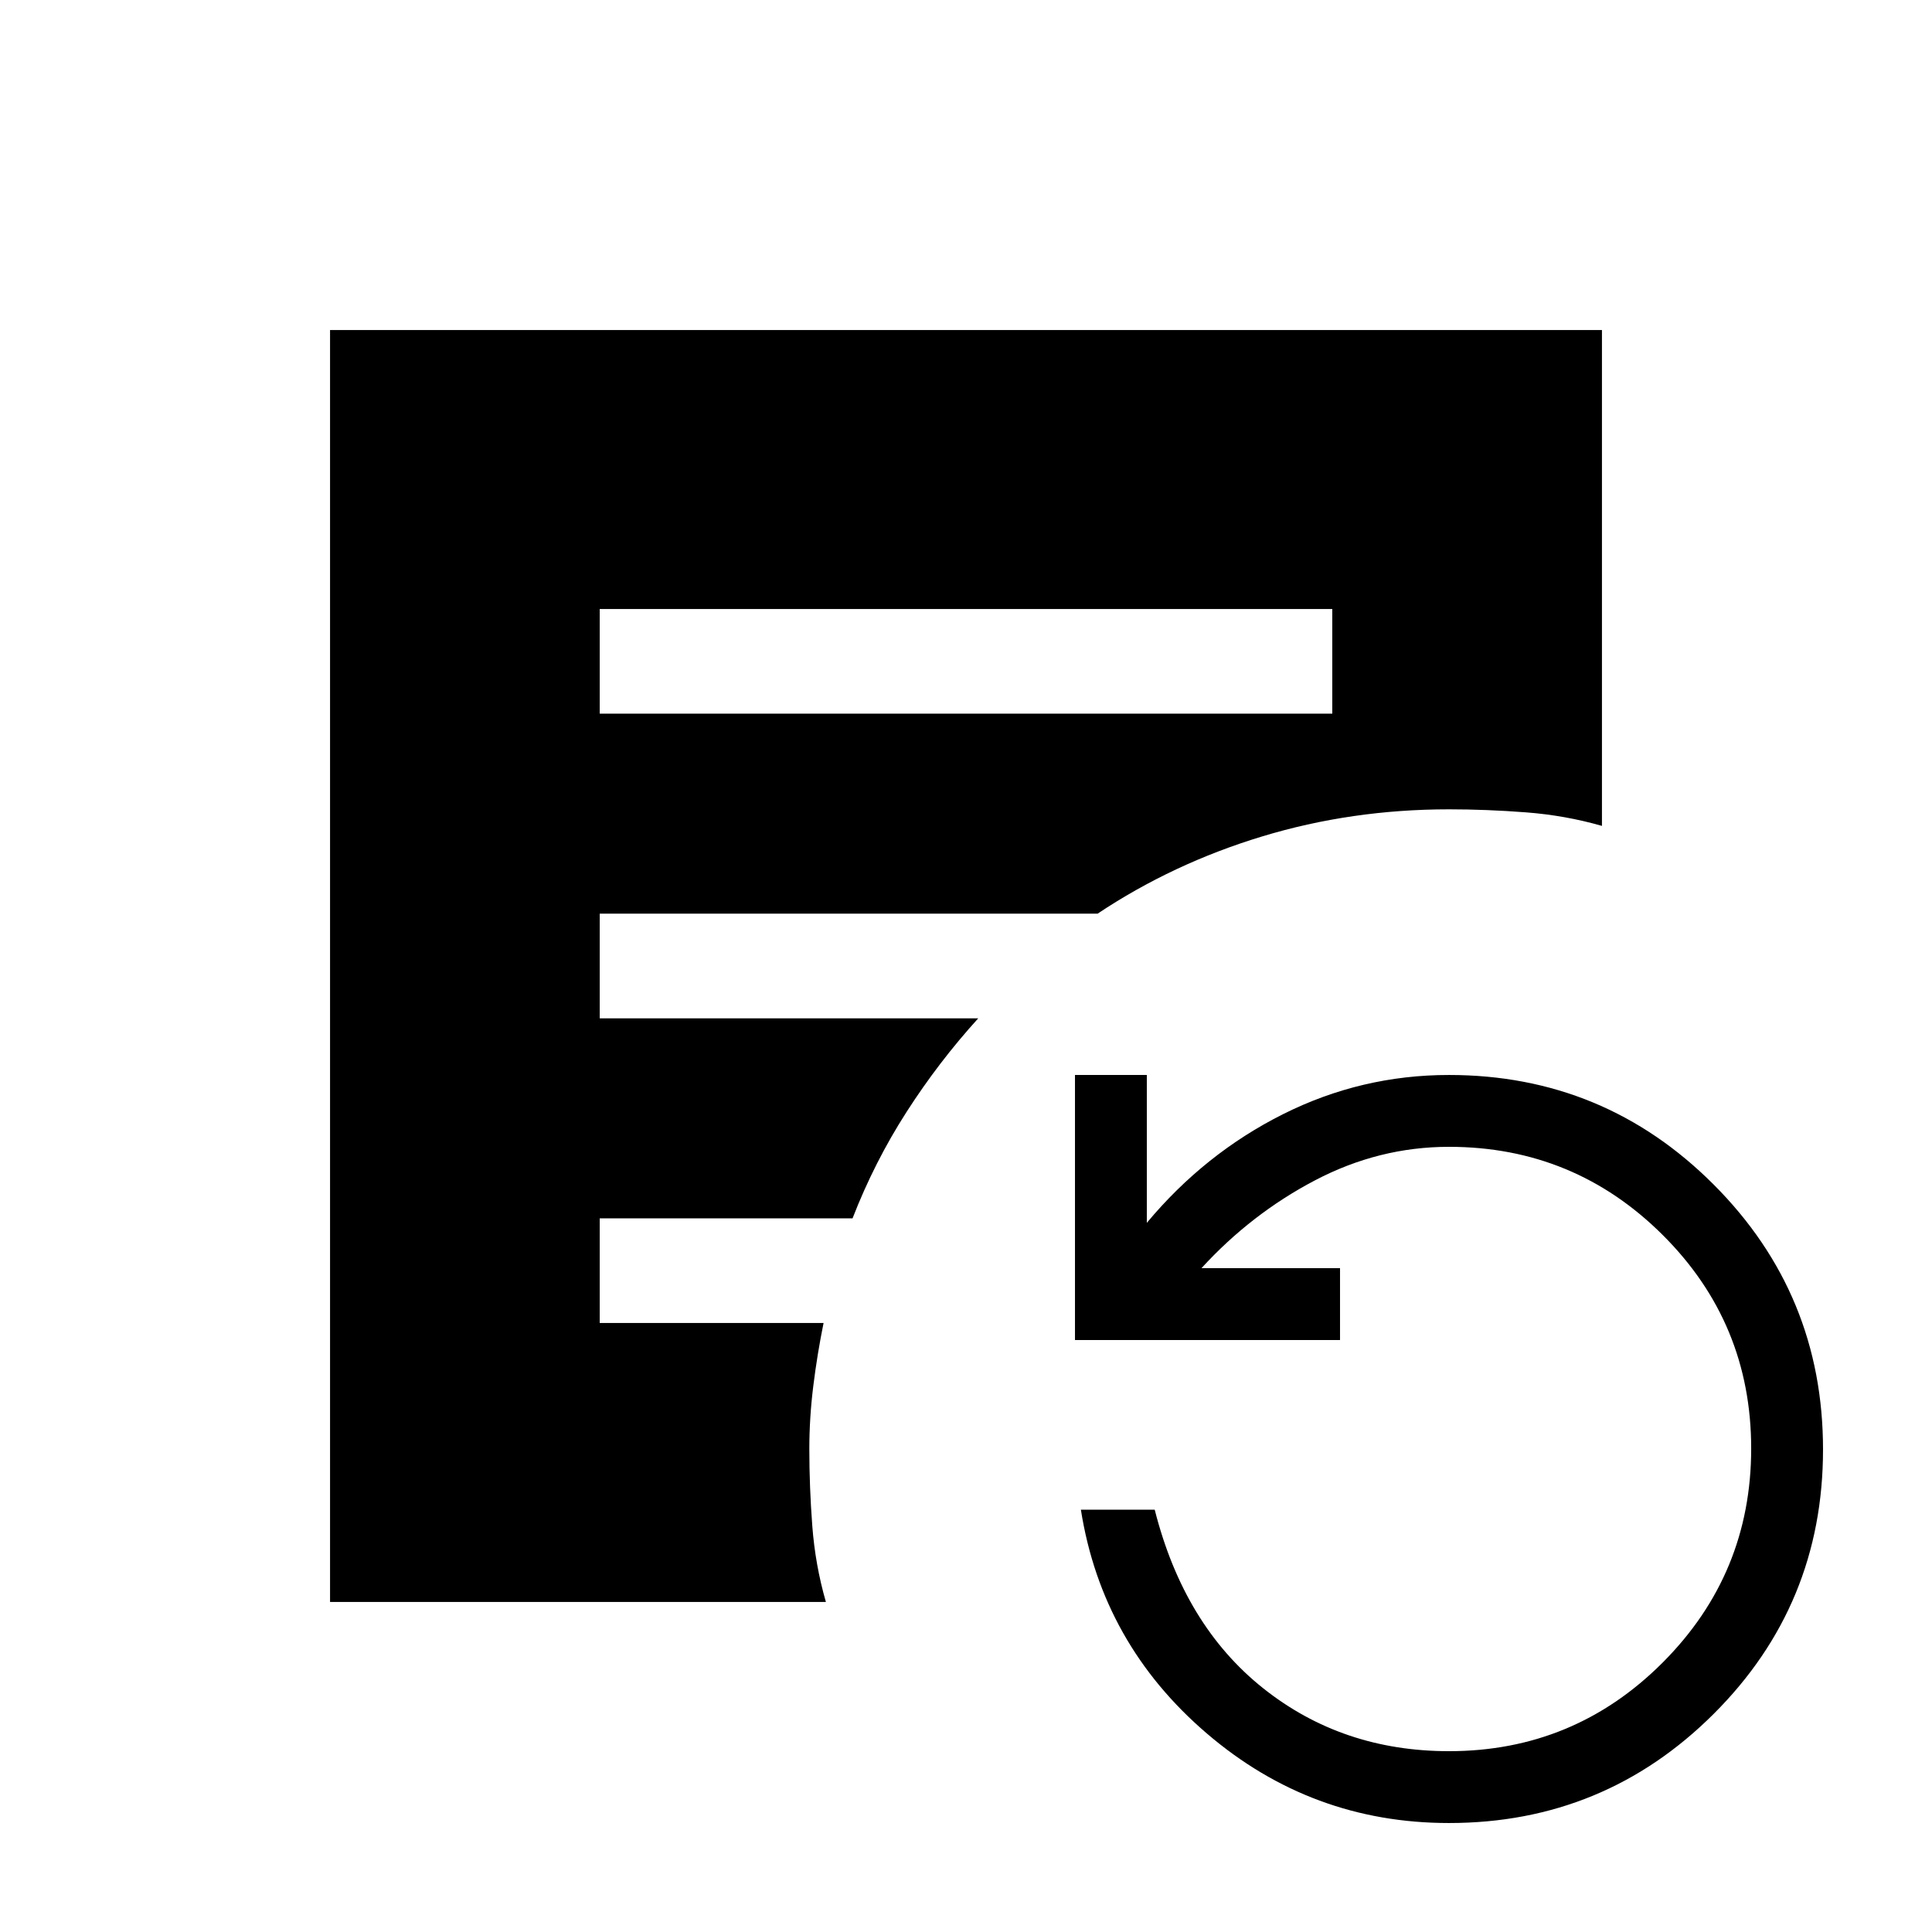 <svg xmlns="http://www.w3.org/2000/svg" height="20" viewBox="0 -960 960 960" width="20"><path d="M298-605.39h364v-51.99H298v51.99ZM720-54.15q-68.38 0-120.38-44.54t-62.54-111.16h36.69q14.54 57.39 53.85 88.7 39.31 31.3 92.38 31.3 62.21 0 106.18-44.04 43.97-44.05 43.97-106.35 0-62.31-43.97-106.11T720-390.15q-34.85 0-66.58 16.65-31.73 16.65-56.42 43.65h68.85v35.7h-131.7v-131.7h35.7v73.47q28.76-34.47 67.64-53.97 38.88-19.5 82.51-19.5 77.13 0 131.49 54.43 54.36 54.43 54.36 131.65t-54.36 131.42Q797.13-54.15 720-54.15ZM164-164v-632h632v246.38q-18.24-5.24-37.81-6.73-19.58-1.5-38.19-1.5-48.47 0-92.85 13.47-44.38 13.46-81.77 38.38H298v52h188.08q-19.6 21.59-35.57 46.44-15.97 24.84-26.89 52.95H298v51.99h111.23q-3.15 15.47-5.11 31.31-1.97 15.85-1.97 31.31 0 18.76 1.47 38.19 1.46 19.42 6.76 37.81H164Z"/></svg>